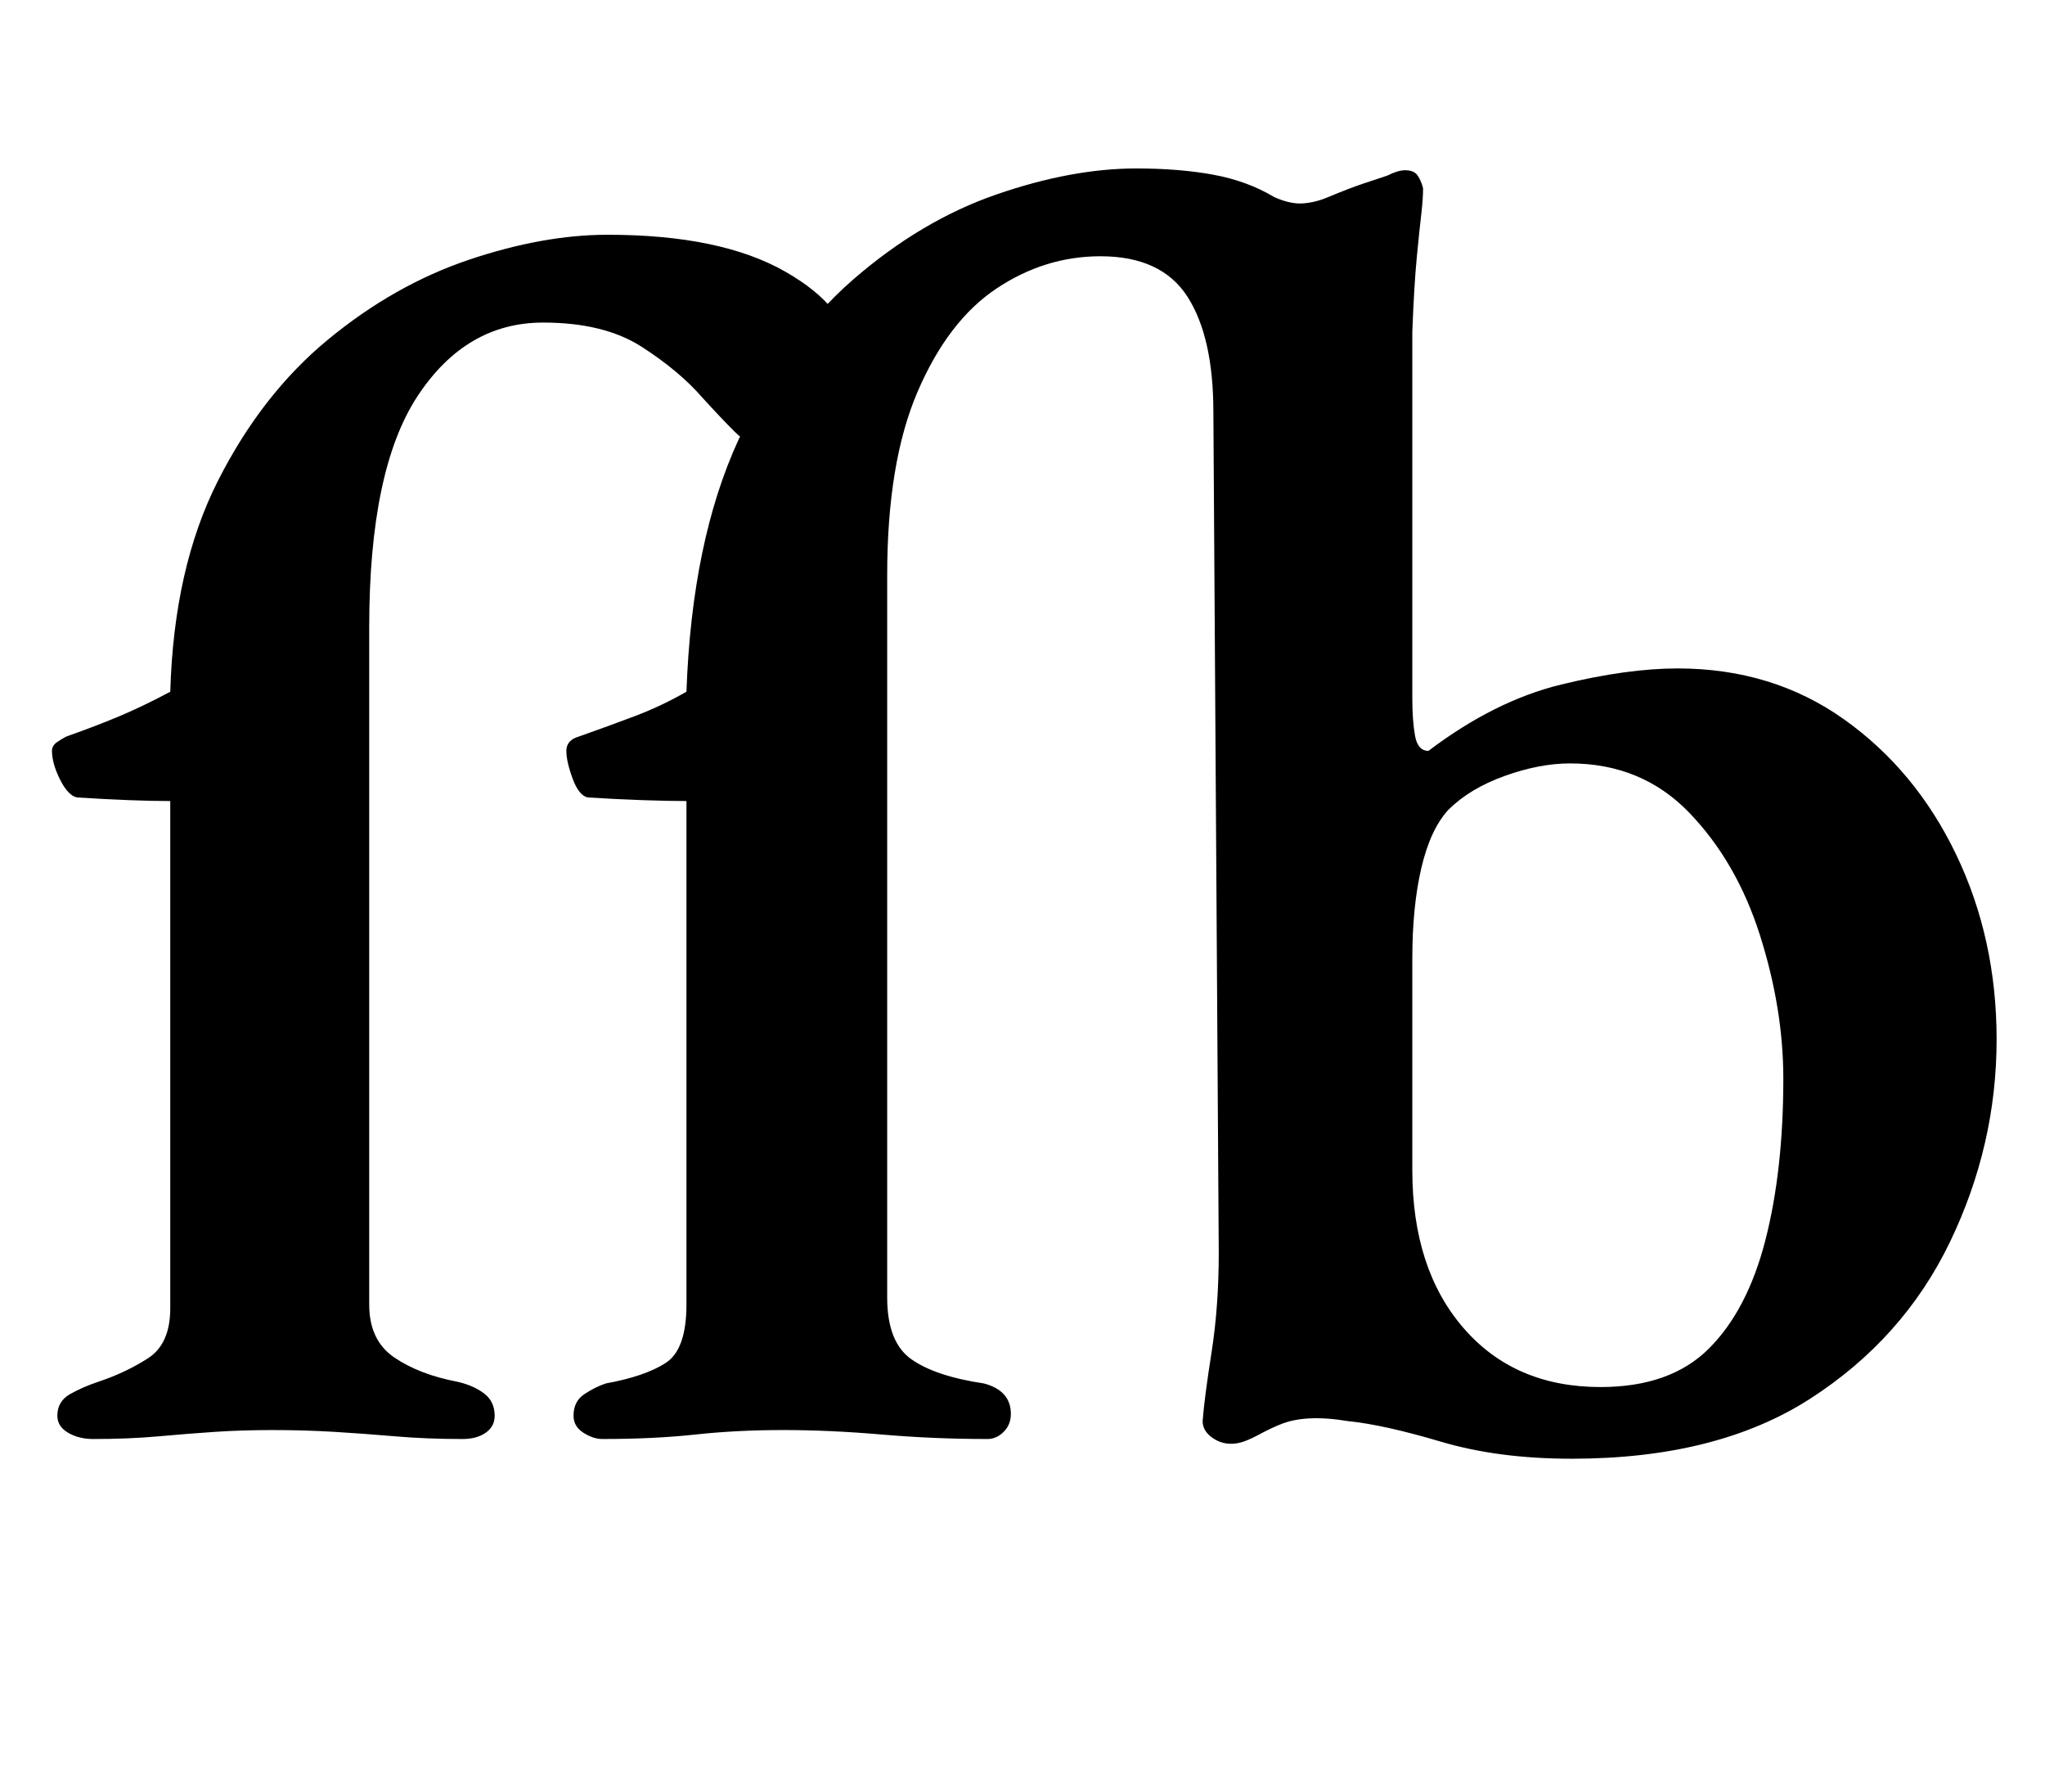 <?xml version="1.0" standalone="no"?>
<!DOCTYPE svg PUBLIC "-//W3C//DTD SVG 1.1//EN" "http://www.w3.org/Graphics/SVG/1.1/DTD/svg11.dtd" >
<svg xmlns="http://www.w3.org/2000/svg" xmlns:xlink="http://www.w3.org/1999/xlink" version="1.1" viewBox="-10 0 1141 1000">
  <g transform="matrix(1 0 0 -1 0 800)">
   <path fill="currentColor"
d="M42 -3q-8 0 -14 3.5t-6 9.5q0 8 7 12t16 7q15 5 27.5 13t12.5 28v283q-10 0 -23 0.5t-29 1.5q-5 1 -9.5 10t-4.5 16q0 3 3 5t5 3q17 6 30 11.5t28 13.5q2 69 26.5 117.5t61.5 79t78.5 44.5t77.5 14q63 0 99 -20.5t36 -46.5q0 -20 -15 -35.5t-32 -15.5q-9 0 -17 8t-18 19
q-13 15 -34 28.5t-55 13.5q-43 0 -70 -41t-27 -129v-378q0 -20 14 -29.5t35 -13.5q9 -2 15 -6.5t6 -12.5q0 -6 -5 -9.5t-13 -3.5q-20 0 -37.5 1.5t-34 2.5t-34.5 1q-17 0 -32 -1t-31.5 -2.5t-36.5 -1.5zM867 -14q-41 0 -73 9.5t-52 11.5q-12 2 -21.5 1.5t-16.5 -3.5
q-5 -2 -11.5 -5.5t-10.5 -4.5q-8 -2 -14.5 2t-6.5 10q1 13 5 38.5t4 55.5l-3 469q0 42 -14.5 64.5t-48.5 22.5q-31 0 -58 -18t-44 -57.5t-17 -102.5v-403q0 -25 13.5 -34.5t40.5 -13.5q15 -4 15 -17q0 -6 -4 -10t-9 -4q-30 0 -59 2.5t-55 2.5t-49 -2.5t-52 -2.5
q-5 0 -10.5 3.5t-5.5 9.5q0 8 6 12t12 6q22 4 33.5 11.5t11.5 32.5v281q-10 0 -24.5 0.5t-30.5 1.5q-5 1 -8.5 10.5t-3.5 15.5t7 8q17 6 31.5 11.5t28.5 13.5q3 84 29 140.5t64 89.5t80 47.5t78 14.5q24 0 43 -3.5t34 -12.5q9 -4 16 -3.5t14 3.5q12 5 19.5 7.5l13.5 4.5
q6 3 10 3q5 0 7 -3t3 -7q0 -6 -1 -14.5t-2.5 -24t-2.5 -41.5v-205q0 -12 1.5 -20.5t7.5 -8.5q37 28 74 37t65 9q53 0 93 -28.5t62.5 -75.5t22.5 -103q0 -59 -26 -113t-78 -87.5t-133 -33.5zM883 26q39 0 60.5 21.5t31.5 60.5t10 90q0 39 -13 80t-39.5 68.5t-66.5 27.5
q-17 0 -36.5 -7t-31.5 -19q-10 -11 -15 -32.5t-5 -50.5v-118q0 -55 28.5 -88t76.5 -33z" />
  </g>

</svg>
